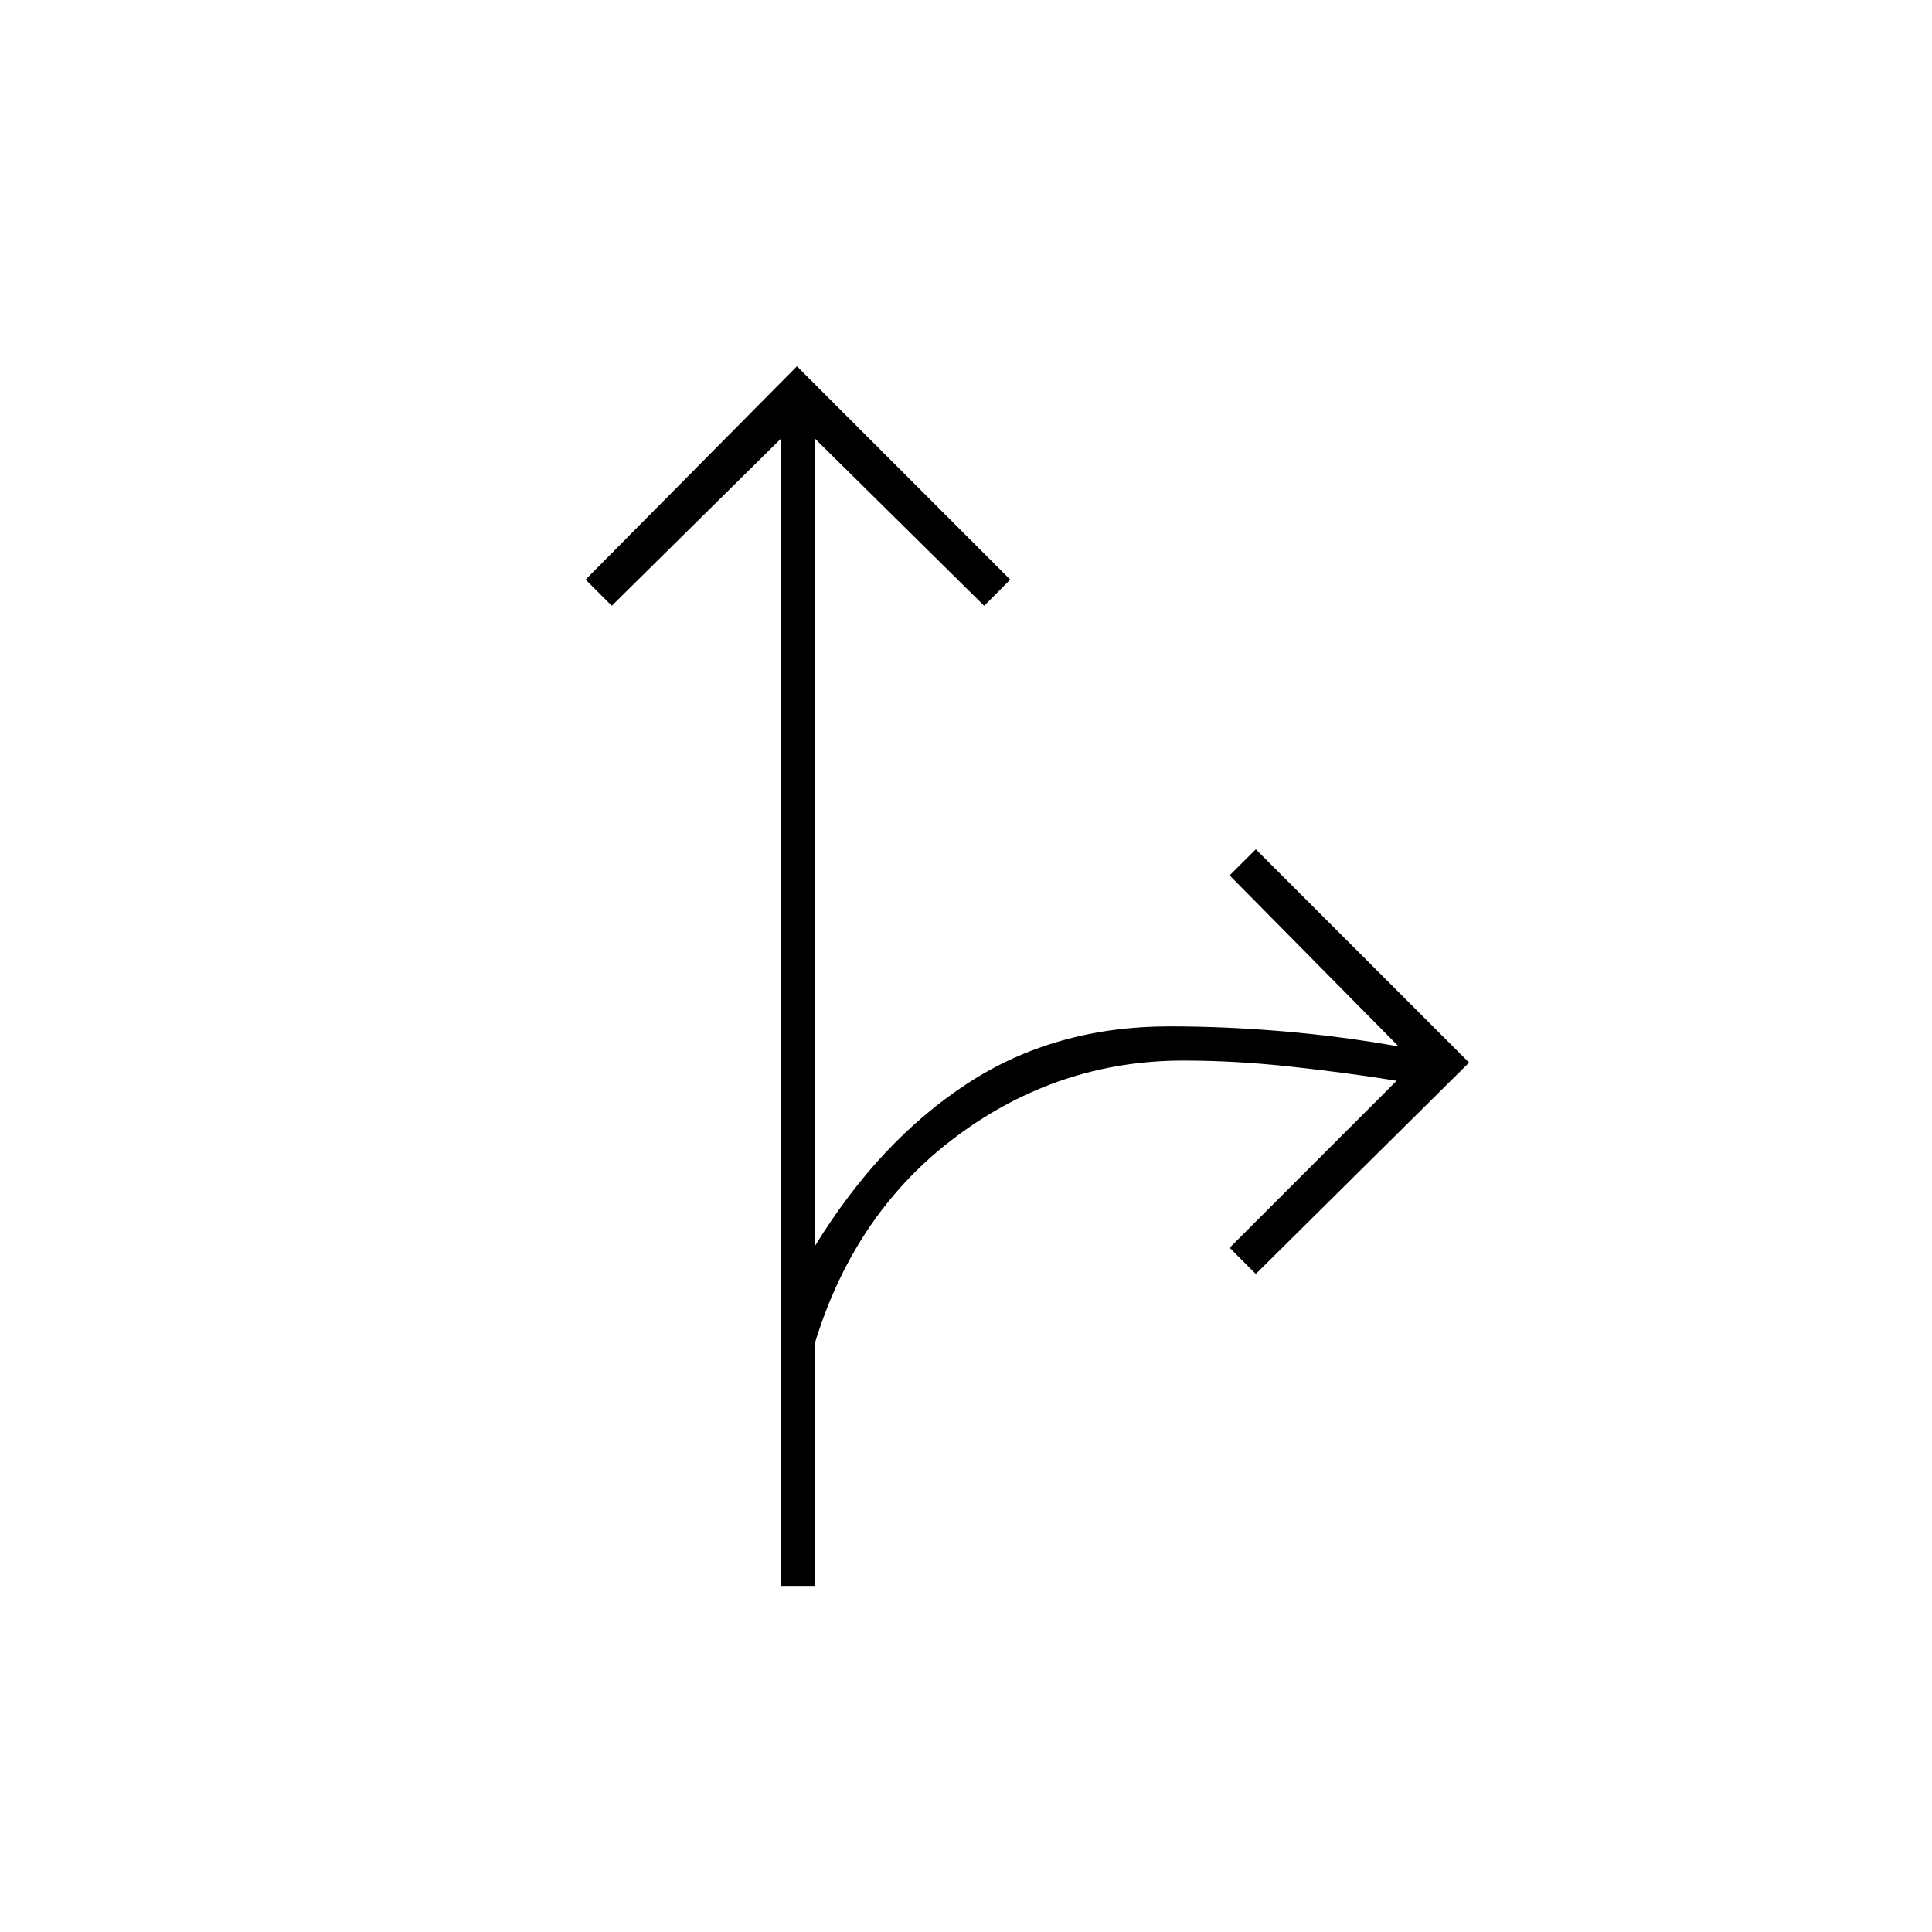 <svg xmlns="http://www.w3.org/2000/svg" height="20" width="20"><path d="M8.083 16.417V4.542l-1.75 1.729L6.062 6 8.25 3.792 10.458 6l-.27.271-1.75-1.729v8.354q.666-1.084 1.572-1.677.907-.594 2.094-.594.584 0 1.188.052t1.187.156l-1.75-1.771.271-.27L15.208 11 13 13.188l-.271-.271 1.729-1.729q-.52-.084-1.093-.146-.573-.063-1.115-.063-1.292 0-2.344.781-1.052.782-1.468 2.136v2.521Z"/></svg>